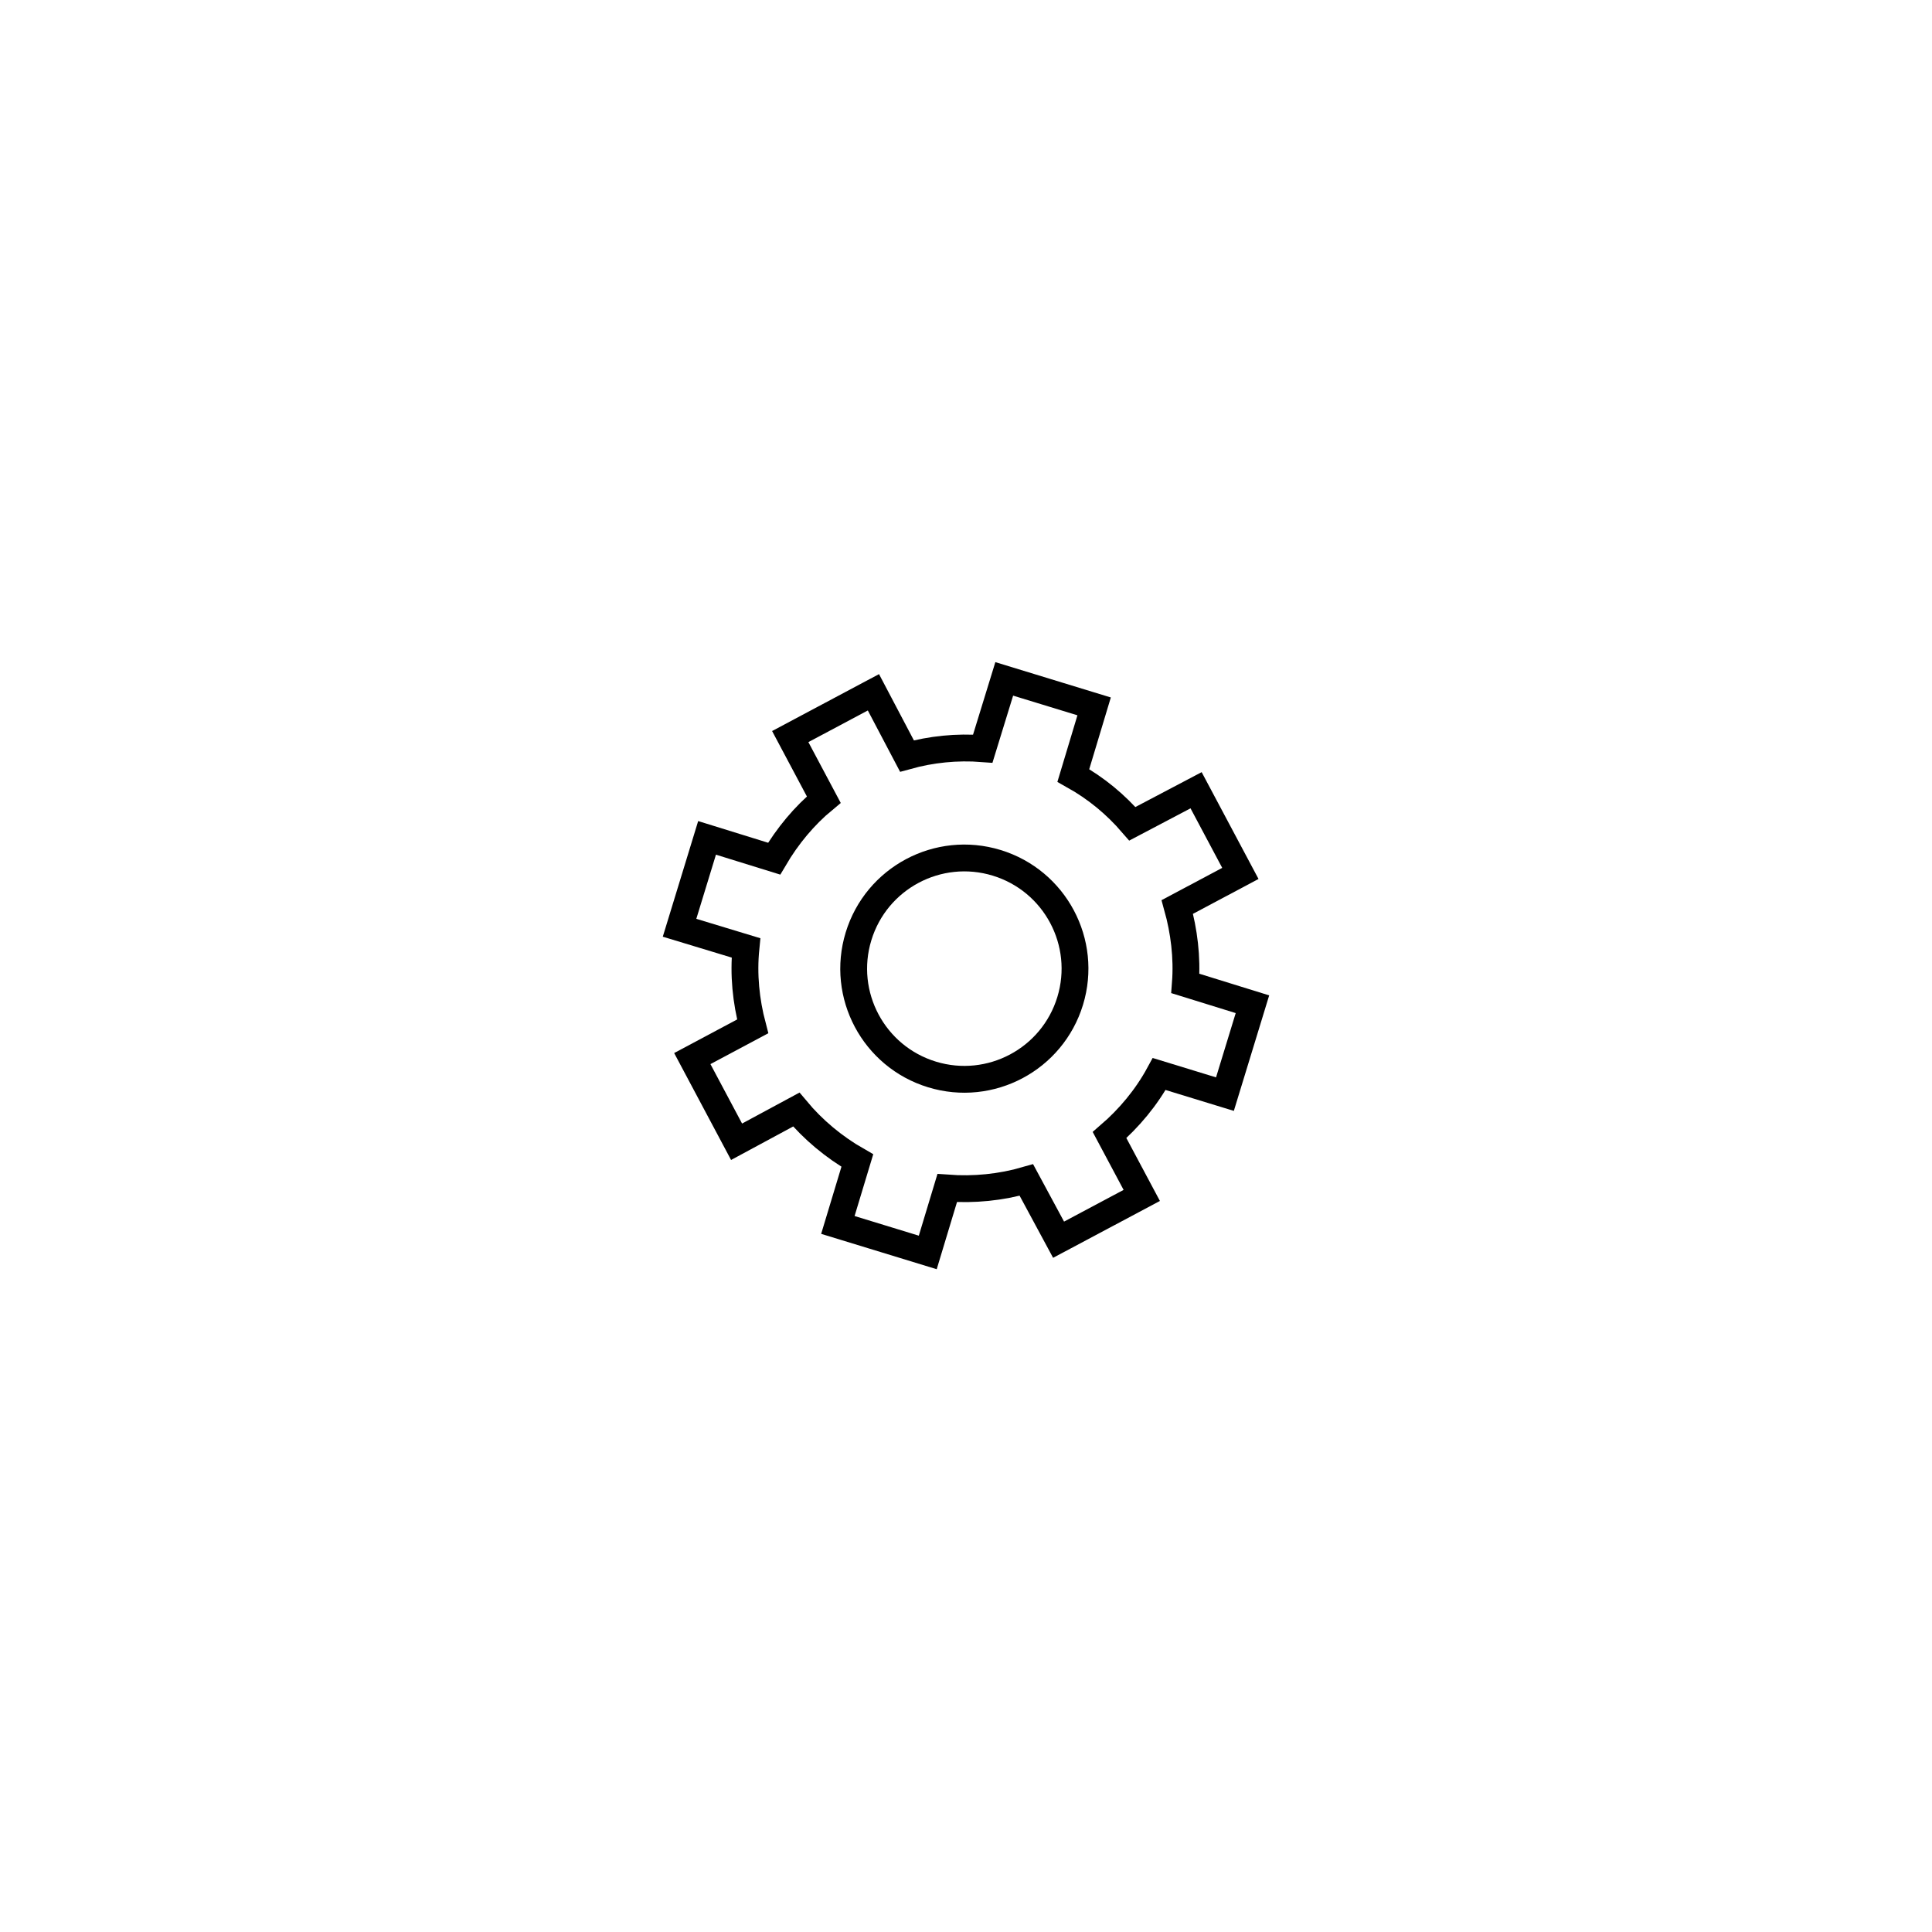 <?xml version="1.0" encoding="utf-8"?>
<!-- Generator: Adobe Illustrator 21.0.0, SVG Export Plug-In . SVG Version: 6.00 Build 0)  -->
<!DOCTYPE svg PUBLIC "-//W3C//DTD SVG 1.0//EN" "http://www.w3.org/TR/2001/REC-SVG-20010904/DTD/svg10.dtd">
<svg version="1.0" id="Layer_1" xmlns="http://www.w3.org/2000/svg" xmlns:xlink="http://www.w3.org/1999/xlink" x="0px" y="0px"
	 width="288px" height="288px" viewBox="0 0 288 288" enable-background="new 0 0 288 288" xml:space="preserve">
<ellipse transform="matrix(0.292 -0.956 0.956 0.292 -36.283 239.702)" fill="none" stroke="#000000" stroke-width="4" stroke-miterlimit="10" cx="143.8" cy="144.4" rx="16.5" ry="16.5"/>
<path fill="none" stroke="#000000" stroke-width="4" stroke-miterlimit="10" d="M182.6,163.1l4.1-13.4l-10-3.1
	c0.3-3.9-0.2-7.8-1.2-11.4l9.4-5l-6.6-12.4l-9.5,5c-2.5-2.9-5.4-5.3-8.8-7.2l3.1-10.3l-13.4-4.1l-3.2,10.4
	c-3.9-0.3-7.7,0.1-11.3,1.1l-5-9.5l-12.4,6.6l5,9.4c-2.9,2.4-5.4,5.4-7.4,8.8l-10-3.1l-4.1,13.4l9.9,3c-0.4,4,0,7.9,1,11.7l-9,4.8
	l6.6,12.4l8.9-4.8c2.5,3,5.6,5.6,9.1,7.6l-2.9,9.6l13.4,4.1l2.9-9.6c4,0.3,8-0.1,11.8-1.2l4.8,8.9l12.4-6.6l-4.8-9
	c2.9-2.5,5.5-5.6,7.4-9.1L182.6,163.1z"/>
</svg>

